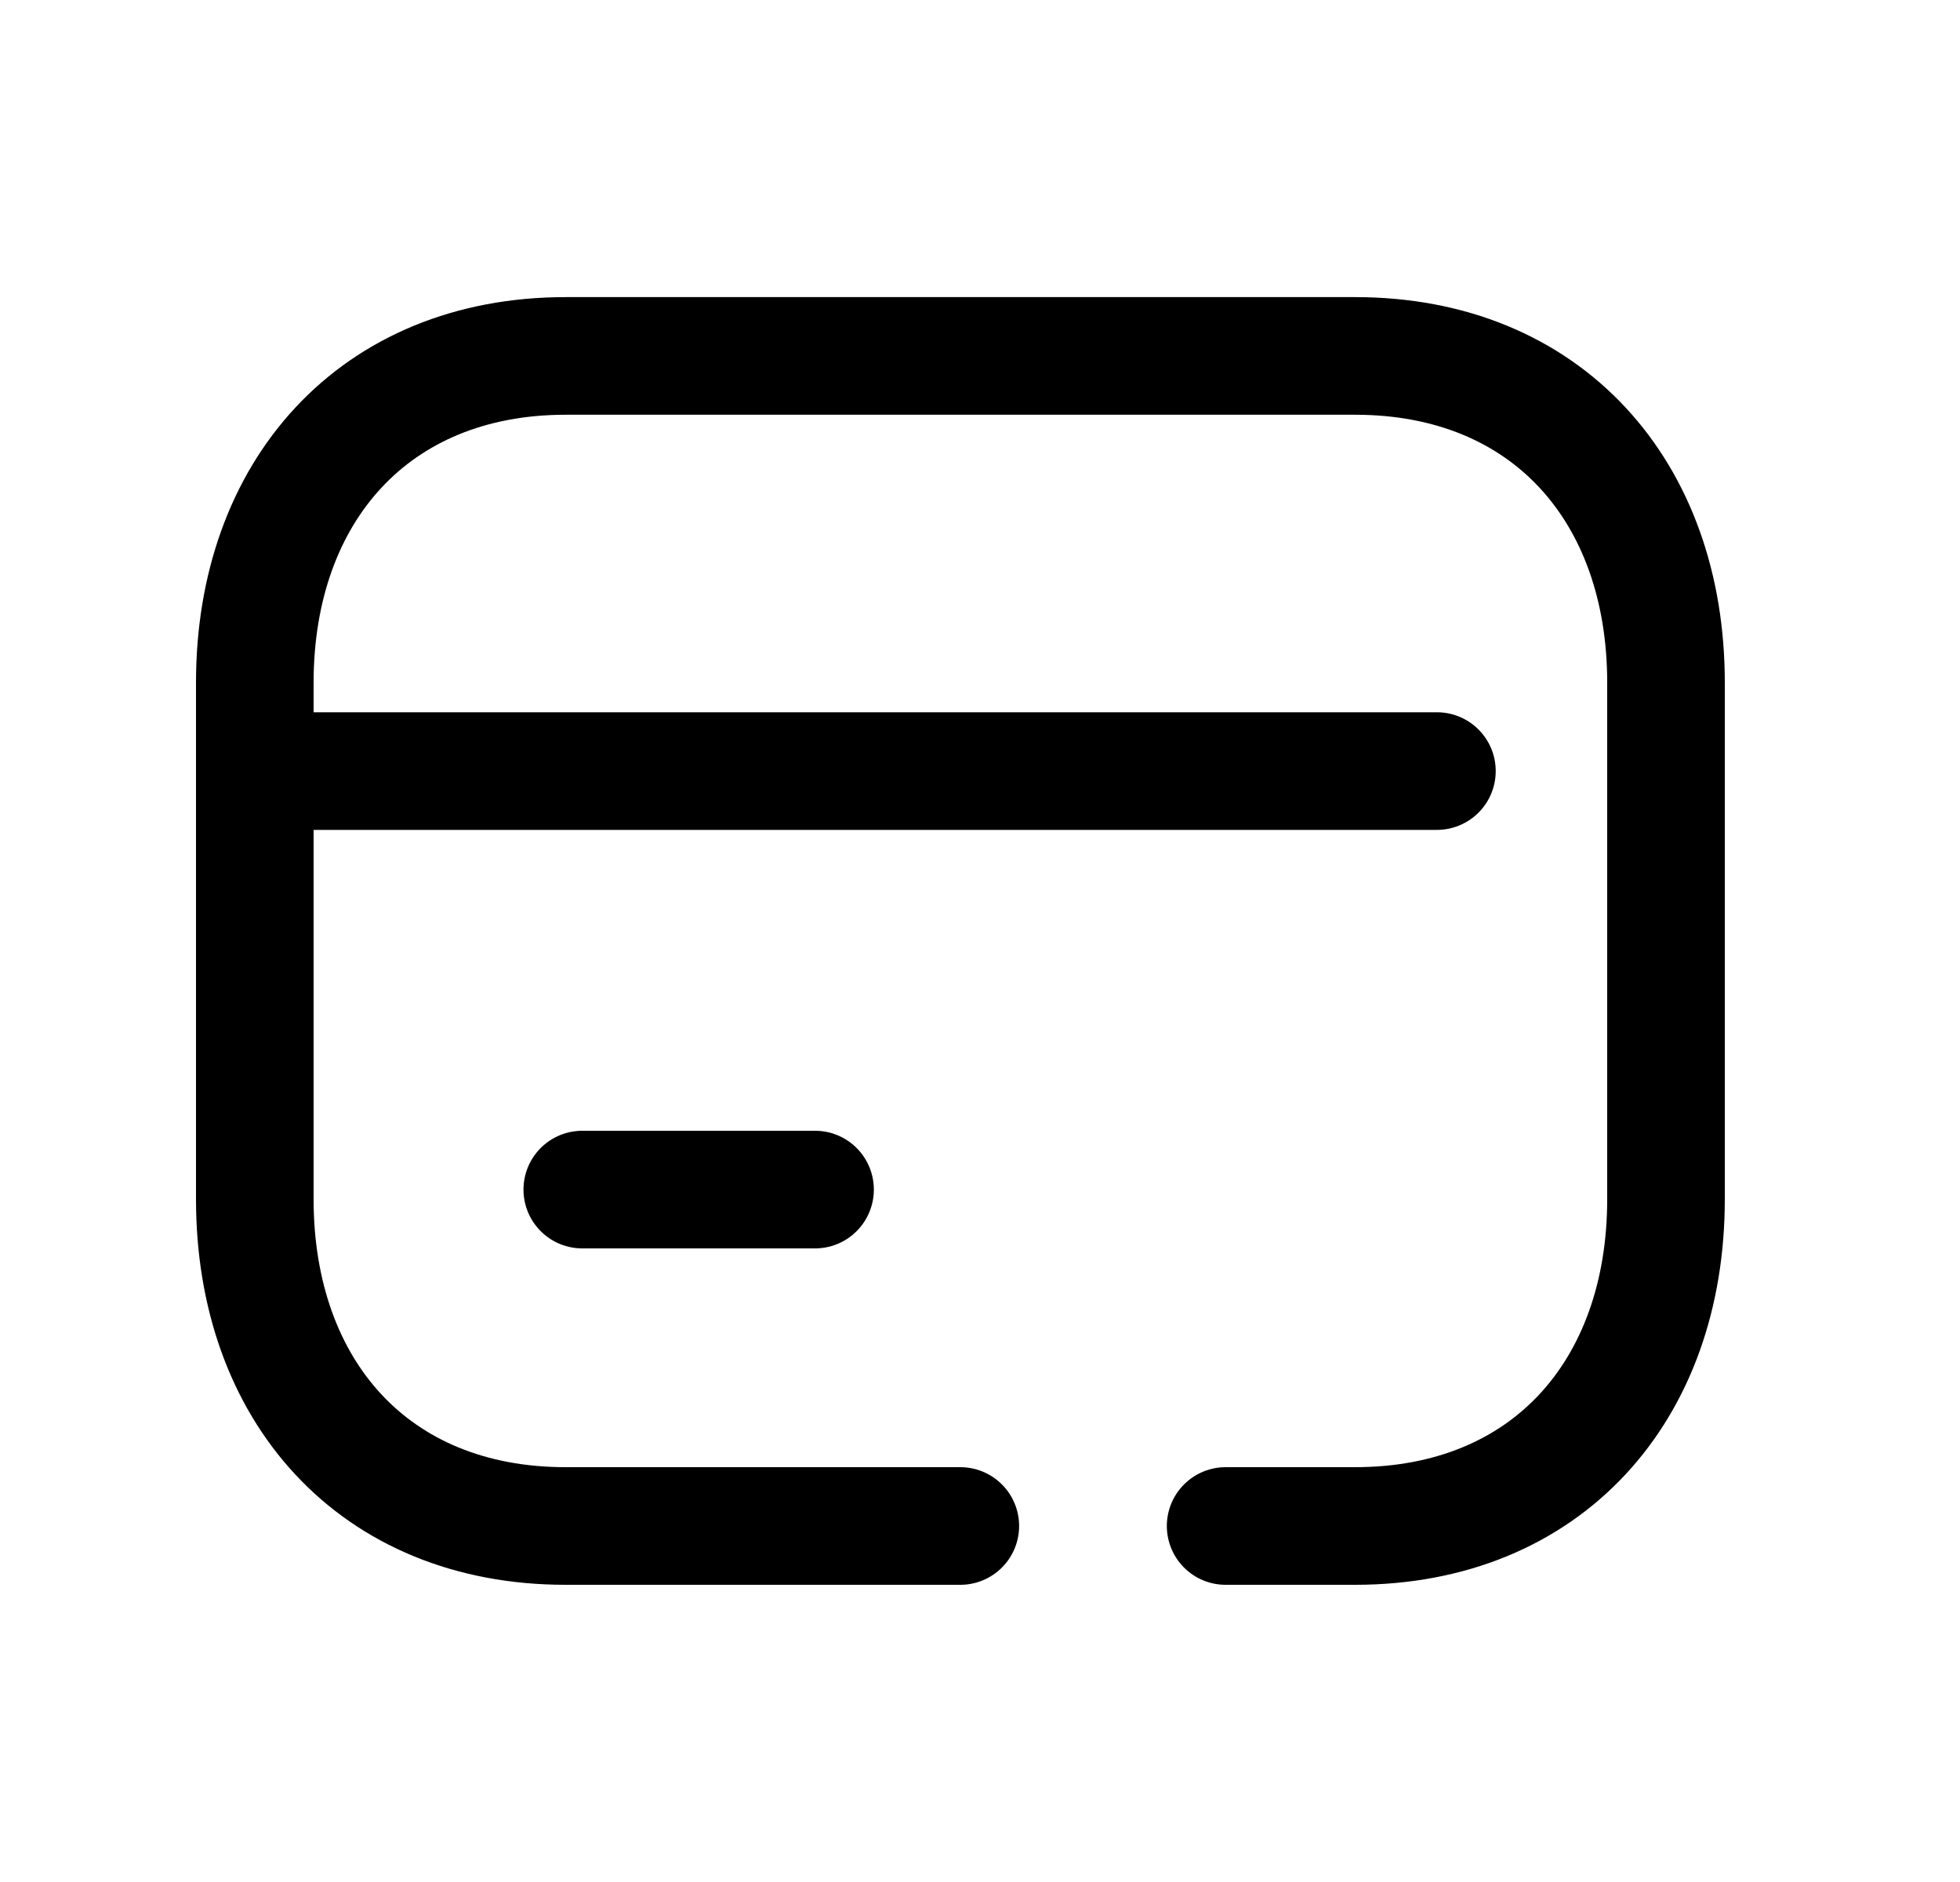 <svg width="25" height="24" viewBox="0 0 25 24" fill="none" xmlns="http://www.w3.org/2000/svg">
<path d="M12.249 19.46H7.214C4.77 19.46 3.25 17.735 3.25 15.293V8.705C3.25 6.264 4.778 4.539 7.214 4.539H17.285C19.729 4.539 21.25 6.264 21.25 8.705V15.293C21.25 17.735 19.729 19.46 17.284 19.46H15.633" stroke="black" stroke-width="1.5" stroke-linecap="round" stroke-linejoin="round"/>
<path d="M3.25 9.833H18.328" stroke="black" stroke-width="1.5" stroke-linecap="round" stroke-linejoin="round"/>
<path d="M7.427 15.17H10.396" stroke="black" stroke-width="1.5" stroke-linecap="round" stroke-linejoin="round"/>
</svg>